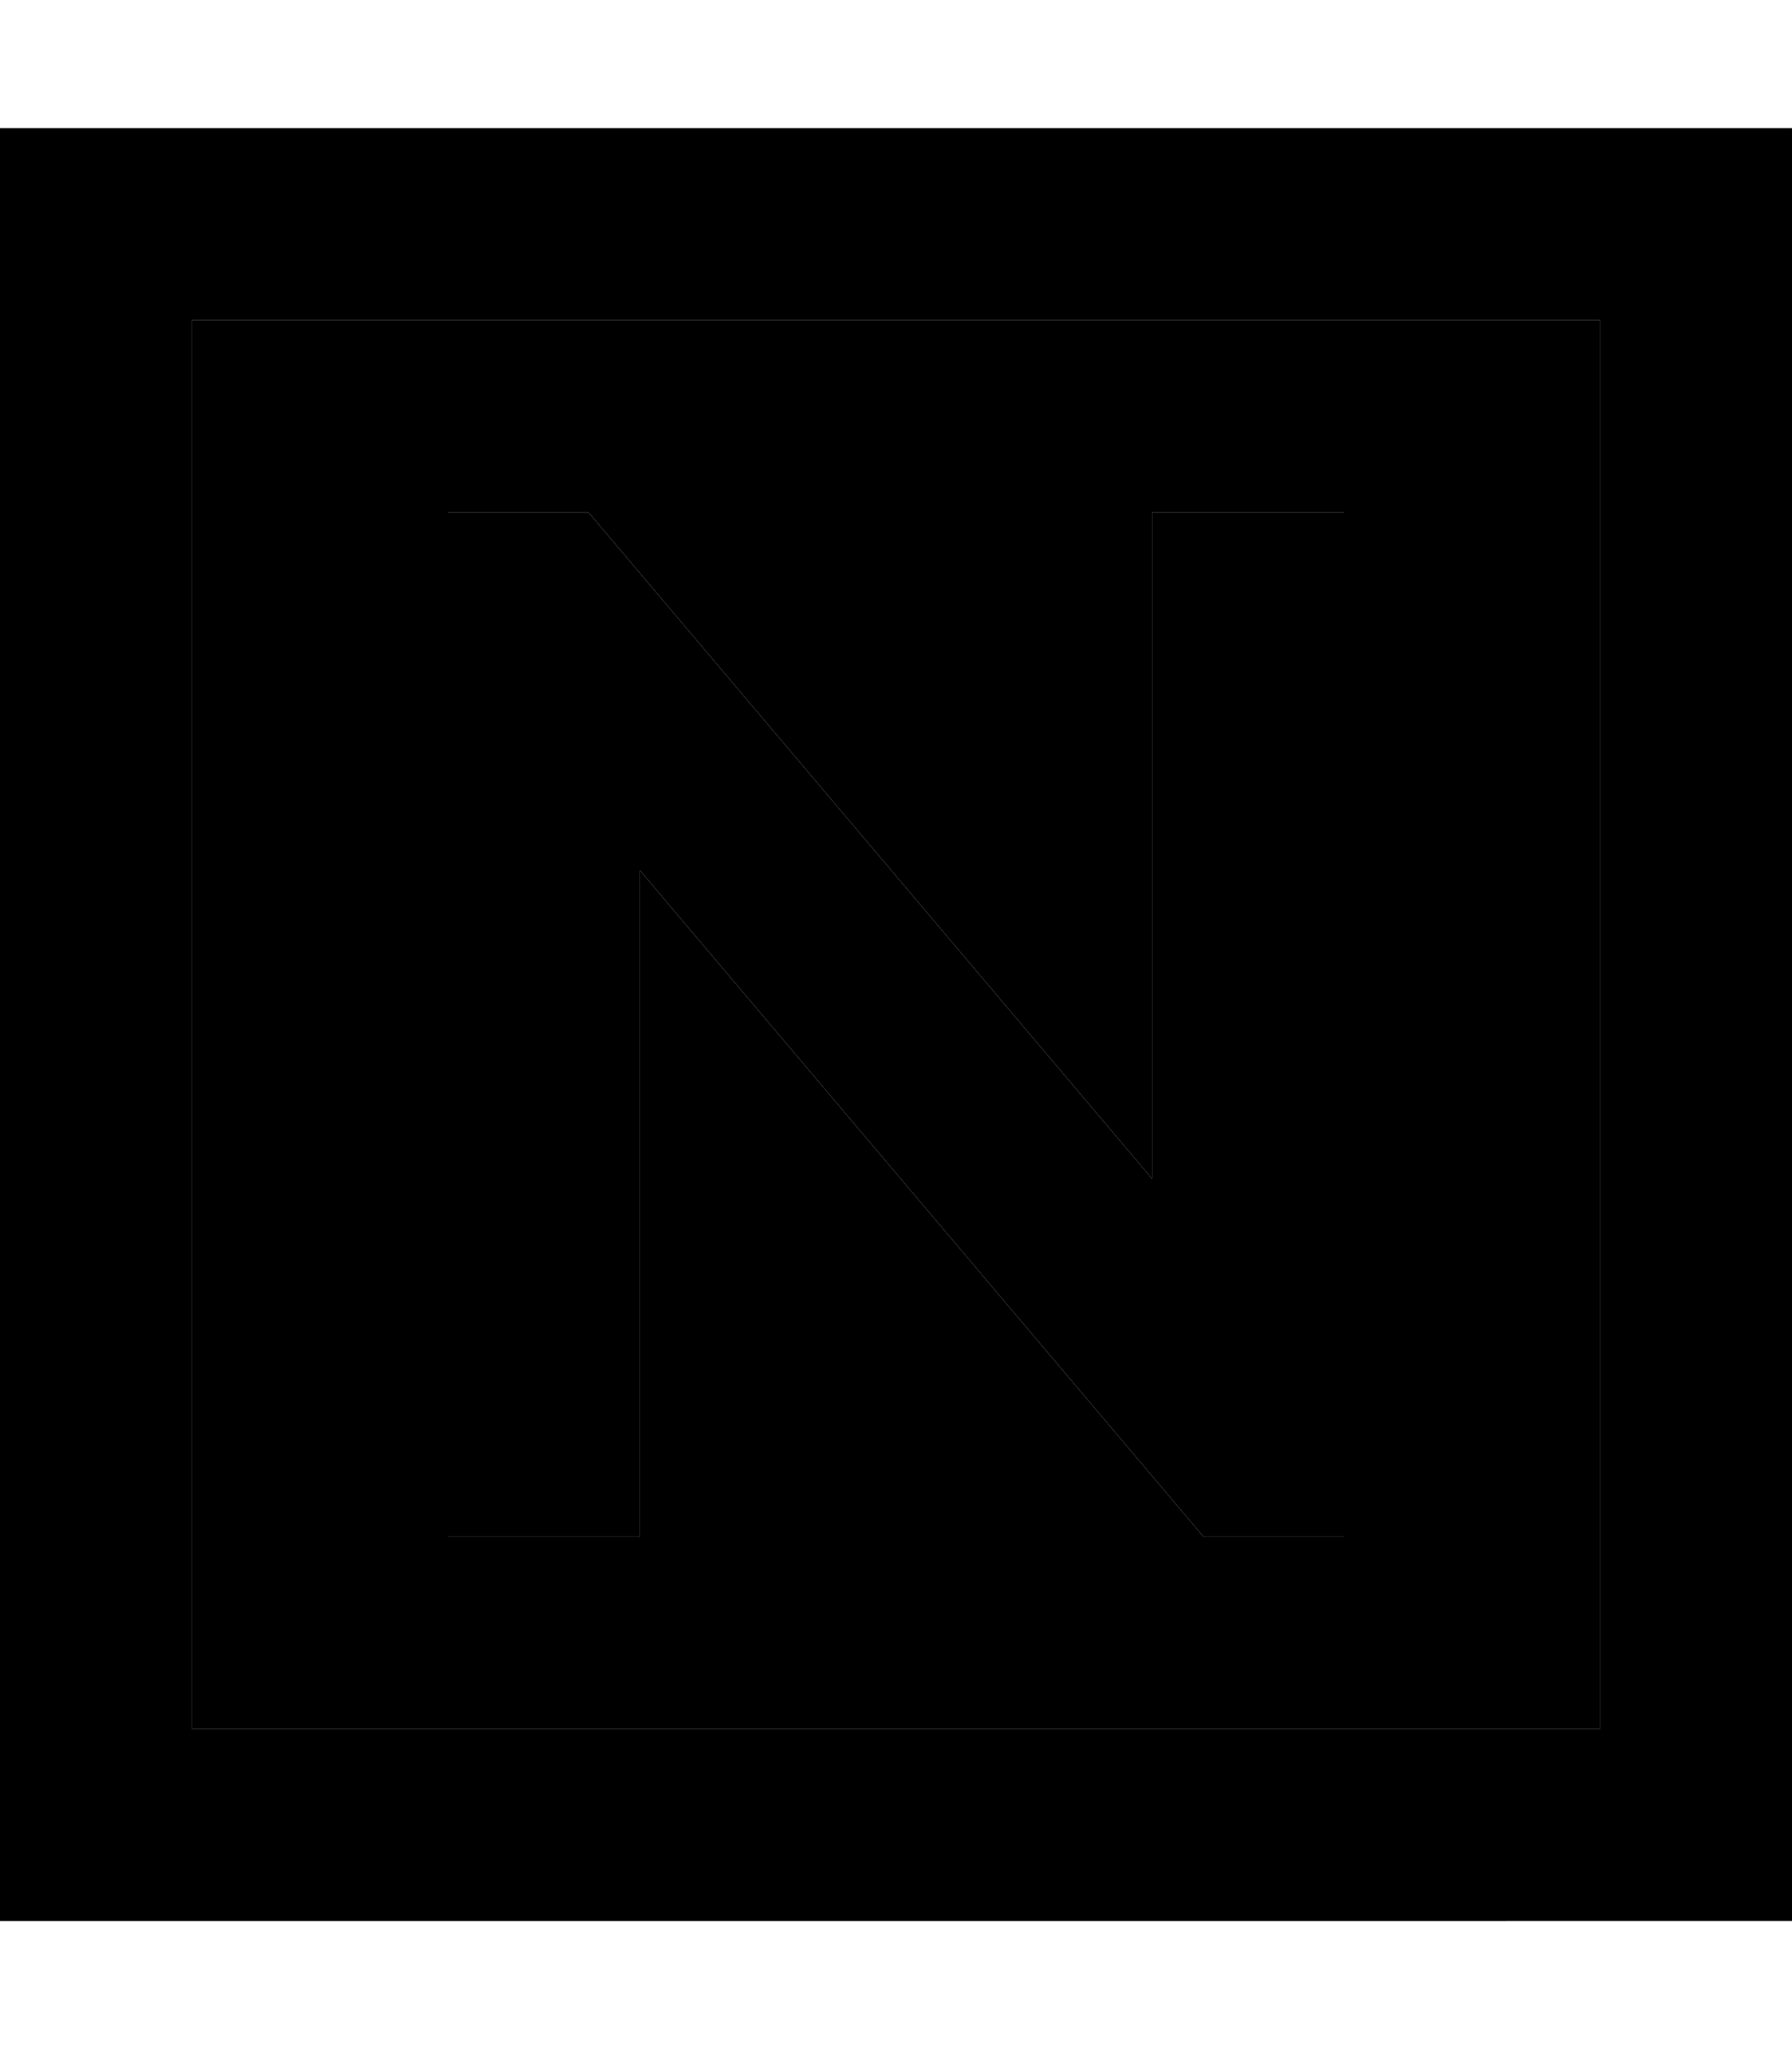 <svg xmlns="http://www.w3.org/2000/svg" viewBox="0 0 448 512"><path class="pr-icon-duotone-secondary" d="M48 80l352 0 0 352L48 432 48 80zm64 48l0 24 0 208 0 24 48 0 0-24 0-142.5 133.7 158 7.2 8.5 35.1 0 0-24 0-208 0-24-48 0 0 24 0 142.5-133.7-158-7.2-8.5L112 128z"/><path class="pr-icon-duotone-primary" d="M48 80l0 352 352 0 0-352L48 80zM0 32l48 0 352 0 48 0 0 48 0 352 0 48-48 0L48 480 0 480l0-48L0 80 0 32zm288 96l48 0 0 24 0 208 0 24-35.1 0-7.2-8.5L160 217.5 160 360l0 24-48 0 0-24 0-208 0-24 35.1 0 7.2 8.5L288 294.5 288 152l0-24z"/></svg>